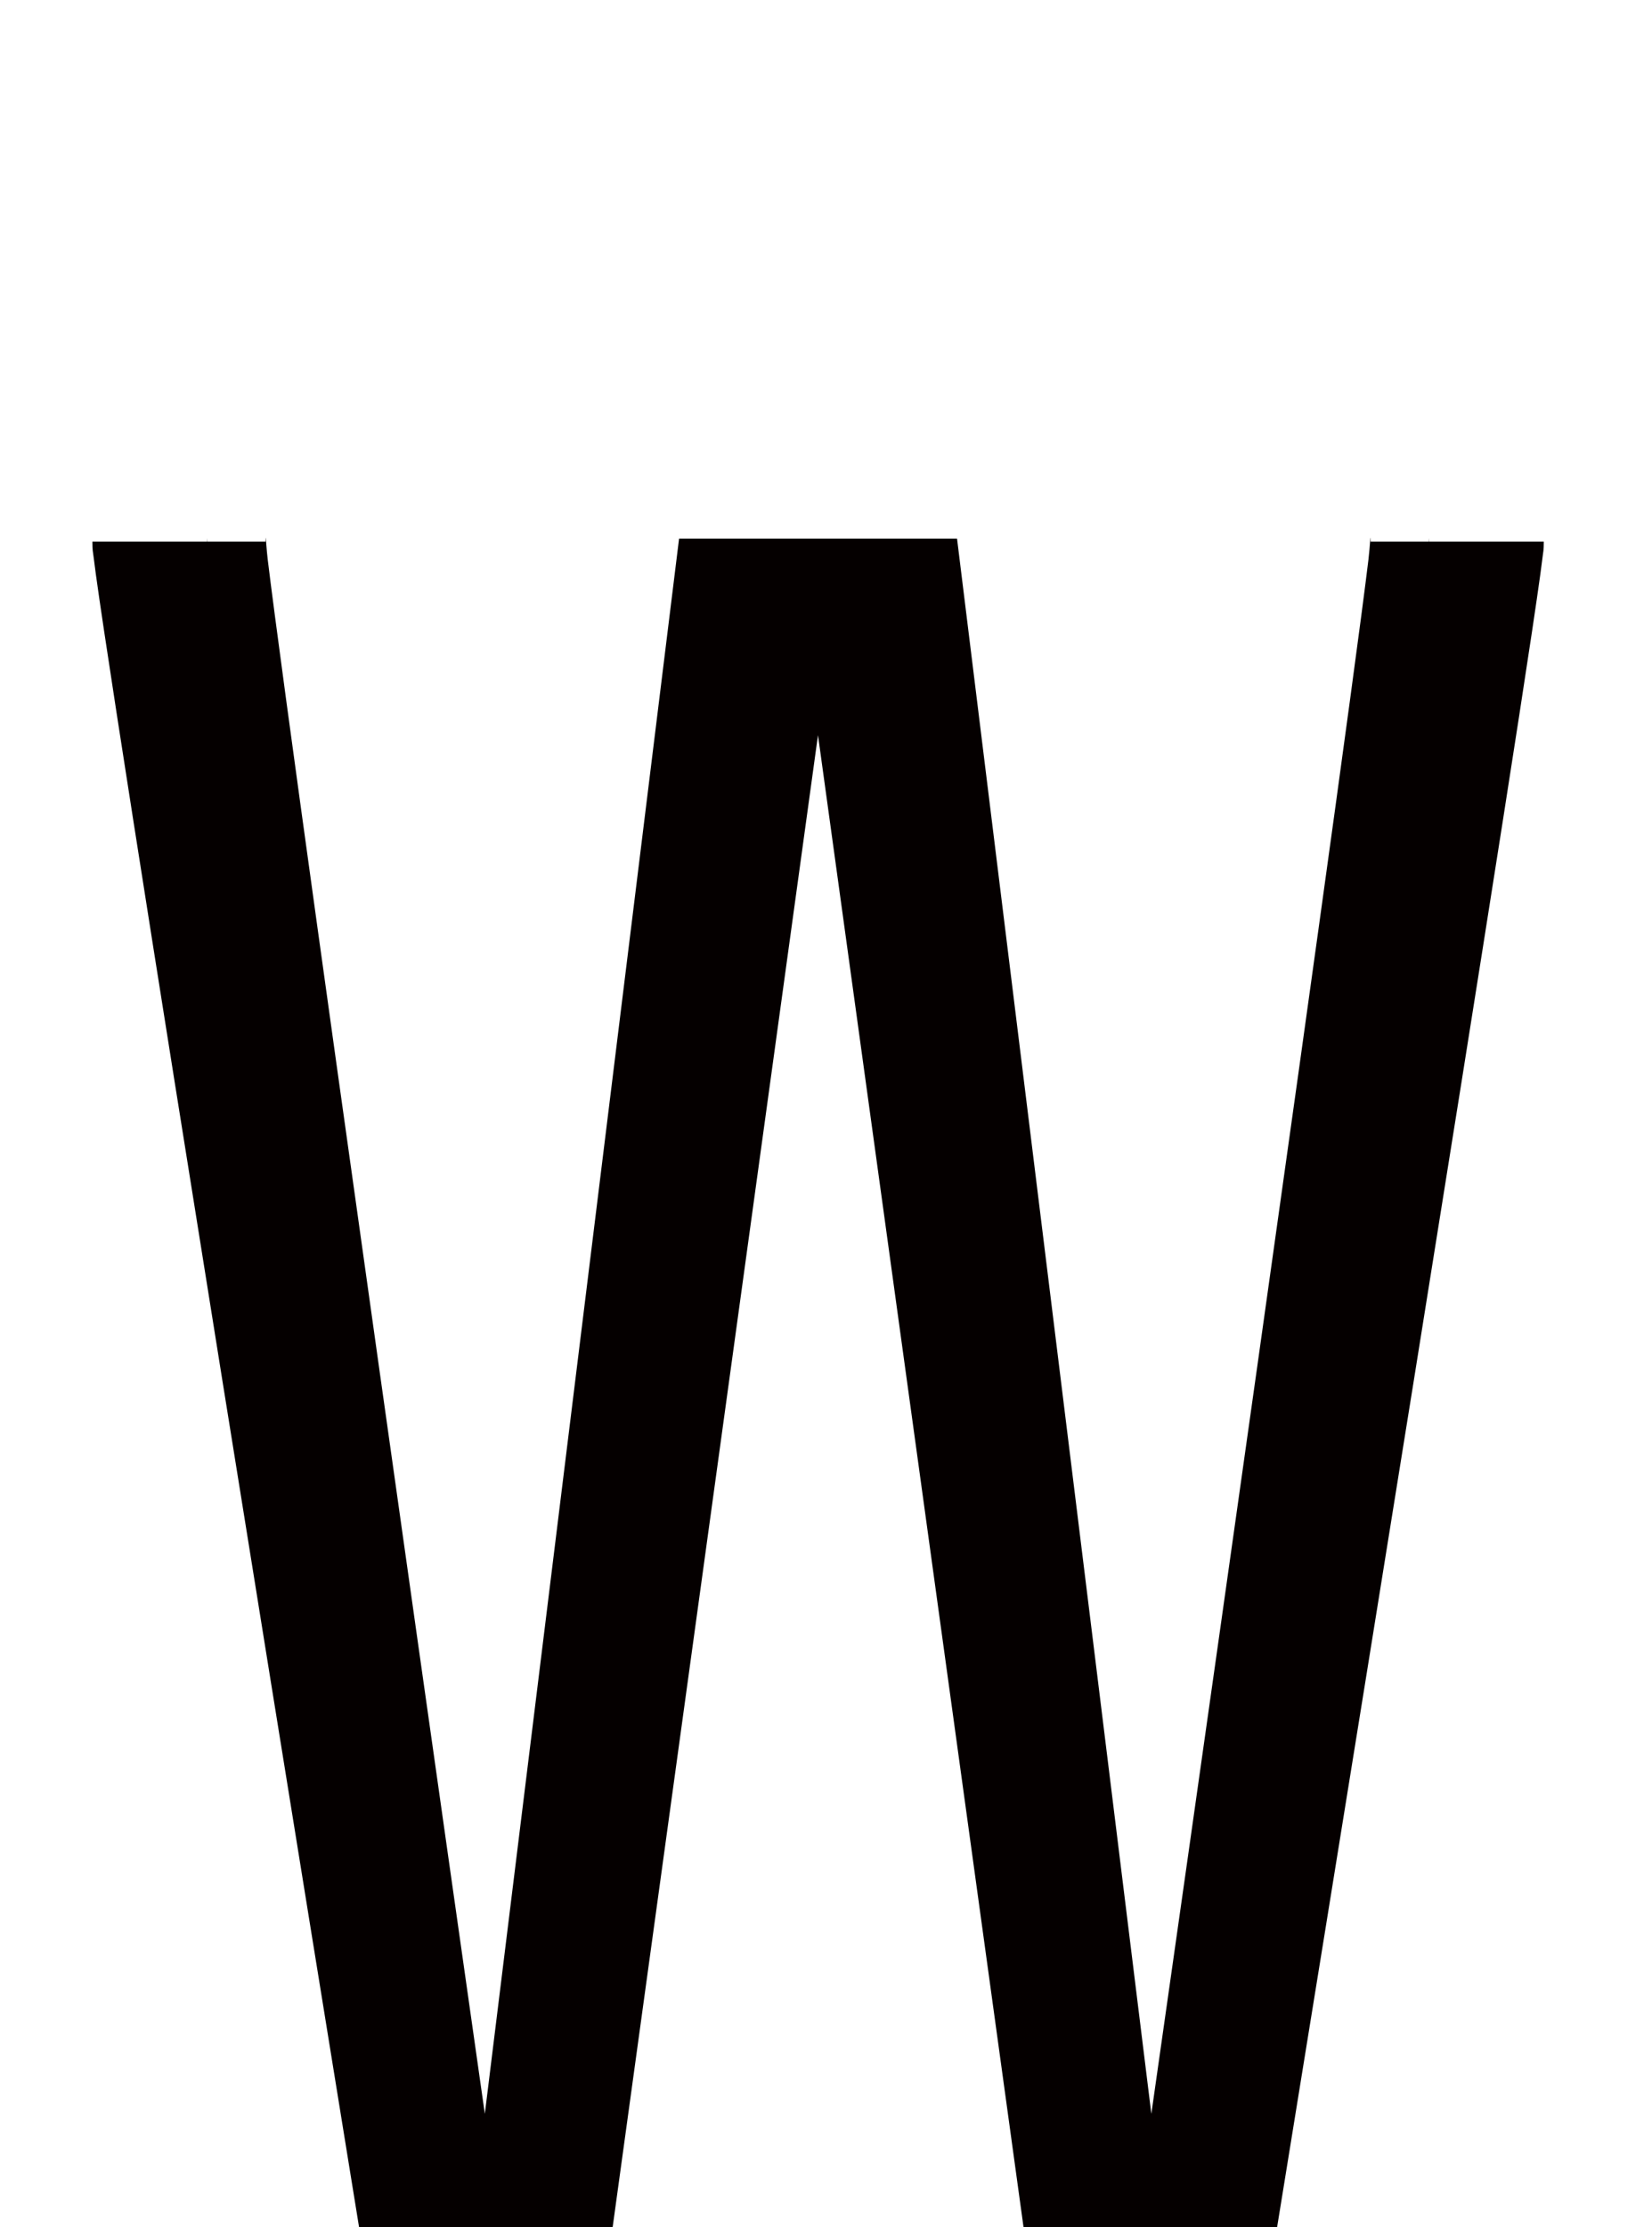 <?xml version="1.0" encoding="UTF-8" standalone="no"?>
<svg
   xmlns:dc="http://purl.org/dc/elements/1.1/"
   xmlns:cc="http://creativecommons.org/ns#"
   xmlns:rdf="http://www.w3.org/1999/02/22-rdf-syntax-ns#"
   xmlns:svg="http://www.w3.org/2000/svg"
   xmlns="http://www.w3.org/2000/svg"
   xmlns:sodipodi="http://sodipodi.sourceforge.net/DTD/sodipodi-0.dtd"
   xmlns:inkscape="http://www.inkscape.org/namespaces/inkscape"
   version="1.1"
   viewBox="0 -288 1520 2048"
   id="svg6"
   sodipodi:docname="W.svg"
   width="1520"
   height="2048"
   inkscape:version="0.92.0 r">
  <defs
     id="defs10" />
  <sodipodi:namedview
     pagecolor="#ffffff"
     bordercolor="#666666"
     borderopacity="1"
     objecttolerance="10"
     gridtolerance="10"
     guidetolerance="10"
     inkscape:pageopacity="0"
     inkscape:pageshadow="2"
     inkscape:window-width="1364"
     inkscape:window-height="730"
     id="namedview8"
     showgrid="false"
     inkscape:zoom="0.49665318"
     inkscape:cx="28.947739"
     inkscape:cy="1584.3354"
     inkscape:window-x="0"
     inkscape:window-y="18"
     inkscape:window-maximized="0"
     inkscape:current-layer="layer3"
     inkscape:measure-start="108.932,1160.18"
     inkscape:measure-end="190.719,1160.18"
     showguides="true"
     inkscape:guide-bbox="true">
    <sodipodi:guide
       position="1447.423,1514.402"
       orientation="0,1"
       id="guide4527"
       inkscape:locked="false" />
  </sodipodi:namedview>
  <g
     inkscape:groupmode="layer"
     id="layer3"
     inkscape:label="trace">
    <path
       style="color:#000000;font-style:normal;font-variant:normal;font-weight:normal;font-stretch:normal;font-size:medium;line-height:normal;font-family:sans-serif;font-variant-ligatures:normal;font-variant-position:normal;font-variant-caps:normal;font-variant-numeric:normal;font-variant-alternates:normal;font-feature-settings:normal;text-indent:0;text-align:start;text-decoration:none;text-decoration-line:none;text-decoration-style:solid;text-decoration-color:#000000;letter-spacing:normal;word-spacing:normal;text-transform:none;writing-mode:lr-tb;direction:ltr;text-orientation:mixed;dominant-baseline:auto;baseline-shift:baseline;text-anchor:start;white-space:normal;shape-padding:0;clip-rule:nonzero;display:inline;overflow:visible;visibility:visible;opacity:1;isolation:auto;mix-blend-mode:normal;color-interpolation:sRGB;color-interpolation-filters:linearRGB;solid-color:#000000;solid-opacity:1;vector-effect:none;fill:#050000;fill-opacity:1;fill-rule:evenodd;stroke:none;stroke-width:105.484;stroke-linecap:butt;stroke-linejoin:miter;stroke-miterlimit:4;stroke-dasharray:none;stroke-dashoffset:0;stroke-opacity:1;color-rendering:auto;image-rendering:auto;shape-rendering:auto;text-rendering:auto;enable-background:accumulate"
       d="m 244.449,494.303 c -0.068,-0.069 -0.098,1.019 -0.098,3.697 h -53.656 c -0.104,-1.241 -0.174,-2.442 -0.197,-2.957 -0.032,-0.687 -0.016,-0.185 -0.016,2.957 H 138.867 84.998 c 0,8.495 0.531,9.226 1.049,13.607 0.518,4.381 1.219,9.728 2.117,16.256 1.796,13.056 4.372,30.732 7.643,52.562 6.541,43.662 15.847,103.843 27.012,175.047 22.329,142.408 52.079,328.835 81.83,514.156 59.502,370.642 119,736.83 119,736.83 l 7.195,44.283 h 23.92 184.393 24.15 L 752.629,675.965 942.139,2050.742 h 24.148 184.389 23.92 l 7.195,-44.283 c 0,0 59.498,-366.151 119,-736.775 29.751,-185.312 59.503,-371.736 81.832,-514.15 11.165,-71.207 20.471,-131.394 27.012,-175.066 3.271,-21.836 5.847,-39.518 7.643,-52.582 0.898,-6.532 1.599,-11.885 2.117,-16.271 0.518,-4.386 1.047,-5.144 1.047,-13.613 h -53.869 -51.615 c 0,-5.452 0.031,-2.889 -0.211,0 h -53.656 c 0,-10.679 -0.478,4.052 -1.967,16.391 -1.489,12.339 -3.718,29.779 -6.561,51.402 -5.686,43.246 -13.838,103.311 -23.623,174.402 -19.57,142.183 -45.678,328.54 -71.787,513.787 -48.896,346.916 -91.771,647.436 -97.797,689.693 L 880.562,495.258 H 834.201 671.035 624.812 L 446.084,1943.676 C 440.058,1901.417 397.185,1600.878 348.289,1253.951 322.18,1068.699 296.07,882.337 276.5,740.158 266.715,669.069 258.563,609.01 252.877,565.77 c -2.843,-21.62 -5.072,-39.059 -6.561,-51.395 -1.117,-9.252 -1.663,-19.865 -1.867,-20.072 z"
       transform="translate(0,-288)"
       id="path5109-6-3"
       inkscape:connector-curvature="0" />
  </g>
</svg>
